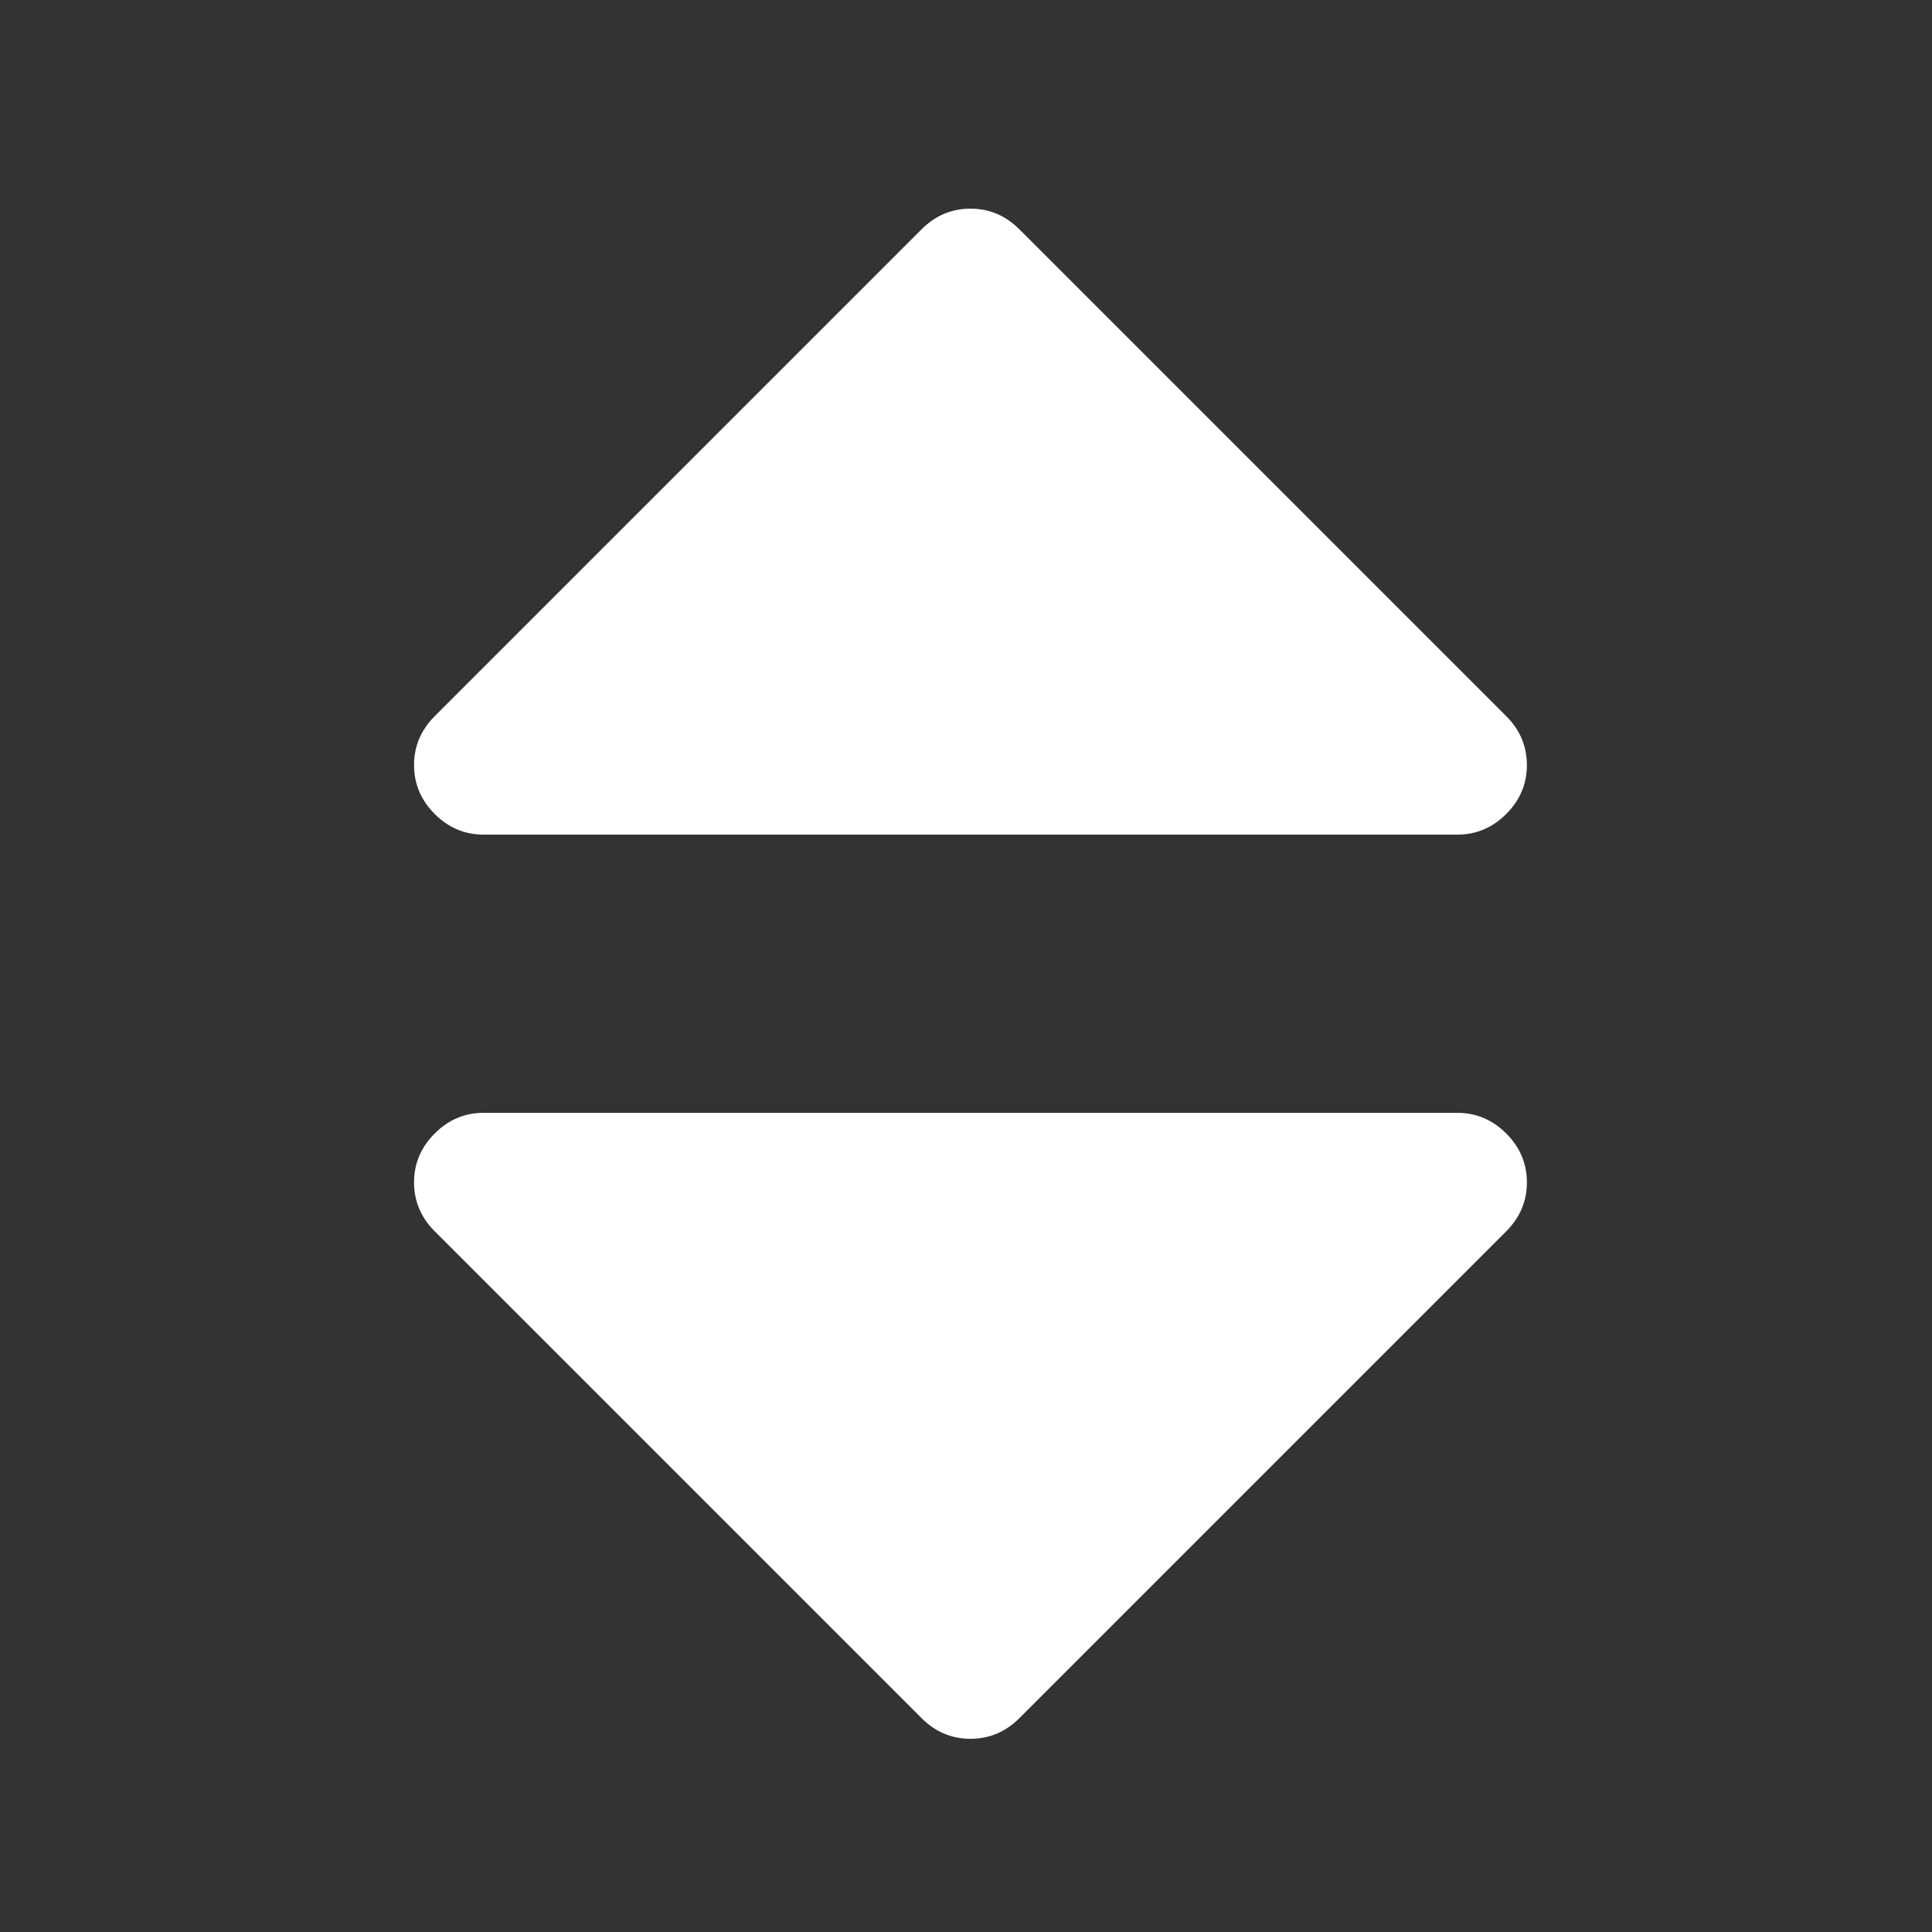 ﻿<!DOCTYPE svg PUBLIC "-//W3C//DTD SVG 1.1//EN" "http://www.w3.org/Graphics/SVG/1.1/DTD/svg11.dtd">
<svg xmlns="http://www.w3.org/2000/svg" xmlns:xlink="http://www.w3.org/1999/xlink" version="1.1" x="0" y="0" width="16" height="16" overflow="auto" preserveAspectRatio="xMidYMid" baseProfile="tiny" space="preserve">
  <rect width="100%" height="100%" fill="#333333" stroke="none"/>
  <path d="M1024 448 Q1024 422 1005 403 L557 -45 Q538 -64 512 -64 Q486 -64 467 -45 L19 403 Q0 422 0 448 Q0 474 19 493 Q38 512 64 512 L960 512 Q986 512 1005 493 Q1024 474 1024 448 z M1024 832 Q1024 806 1005 787 Q986 768 960 768 L64 768 Q38 768 19 787 Q0 806 0 832 Q0 858 19 877 L467 1325 Q486 1344 512 1344 Q538 1344 557 1325 L1005 877 Q1024 858 1024 832 z" pathLength="0" fill="White" transform="translate(3.429, 1.072884E-06) scale(0.009, -0.009) translate(0, -1536)" />
</svg>